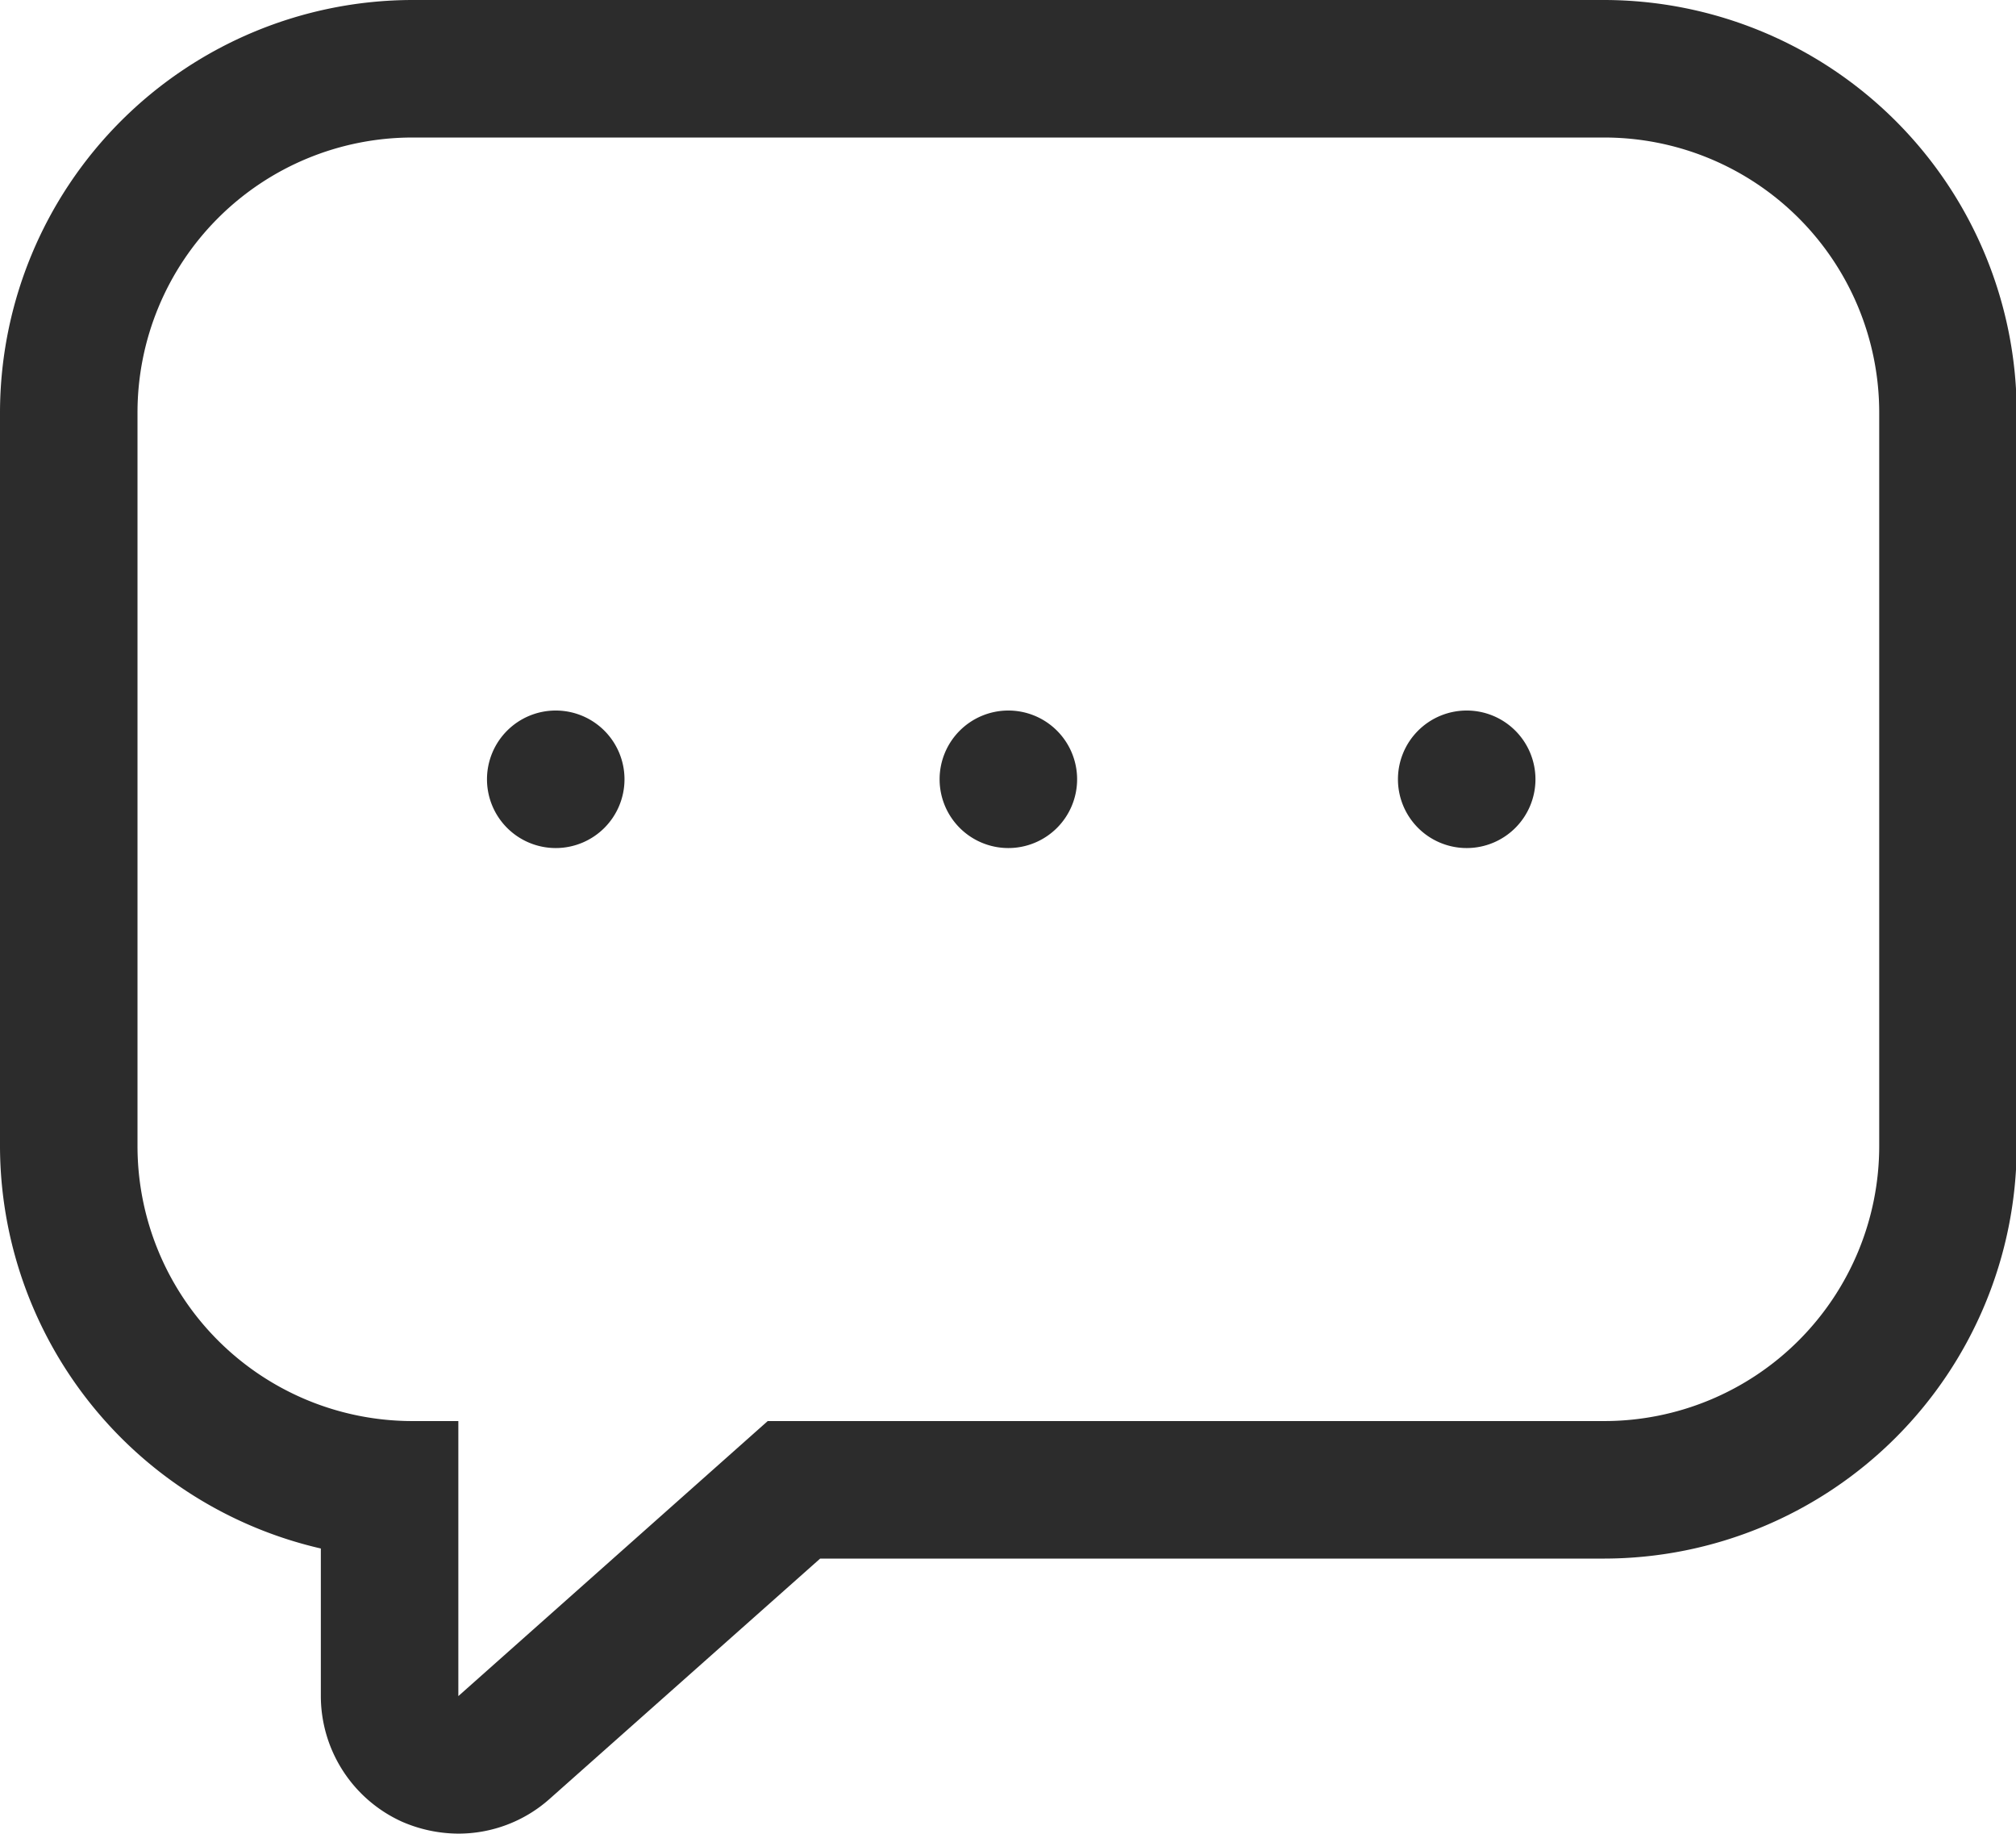 <?xml version="1.0" standalone="no"?><!DOCTYPE svg PUBLIC "-//W3C//DTD SVG 1.1//EN" "http://www.w3.org/Graphics/SVG/1.1/DTD/svg11.dtd"><svg t="1611296427147" class="icon" viewBox="0 0 1126 1024" version="1.1" xmlns="http://www.w3.org/2000/svg" p-id="3760" xmlns:xlink="http://www.w3.org/1999/xlink" width="219.922" height="200"><defs><style type="text/css"></style></defs><path d="M896 76.8a153.6 153.6 0 0 1 153.6 153.6v409.6a153.6 153.6 0 0 1-153.6 153.6H428.8L256 947.2v-153.6H230.4a153.6 153.6 0 0 1-153.6-153.6V230.4a153.6 153.6 0 0 1 153.6-153.6h665.6m0-76.8H230.4a230.707 230.707 0 0 0-230.4 230.4v409.6a231.014 231.014 0 0 0 179.2 224.768V947.2a77.107 77.107 0 0 0 45.338 70.144A79.59 79.59 0 0 0 256 1024a76.544 76.544 0 0 0 51.046-19.456l151.04-134.144H896a230.707 230.707 0 0 0 230.4-230.4V230.4a230.707 230.707 0 0 0-230.4-230.4zM601.6 435.2a38.4 38.4 0 1 1-38.4-38.4 38.4 38.4 0 0 1 38.4 38.4z m256 0a38.4 38.4 0 1 1-38.4-38.4 38.4 38.4 0 0 1 38.4 38.4z m-508.8 0a38.4 38.4 0 1 1-38.4-38.4 38.4 38.4 0 0 1 38.4 38.4z" p-id="3761" fill="#2c2c2c"></path></svg>